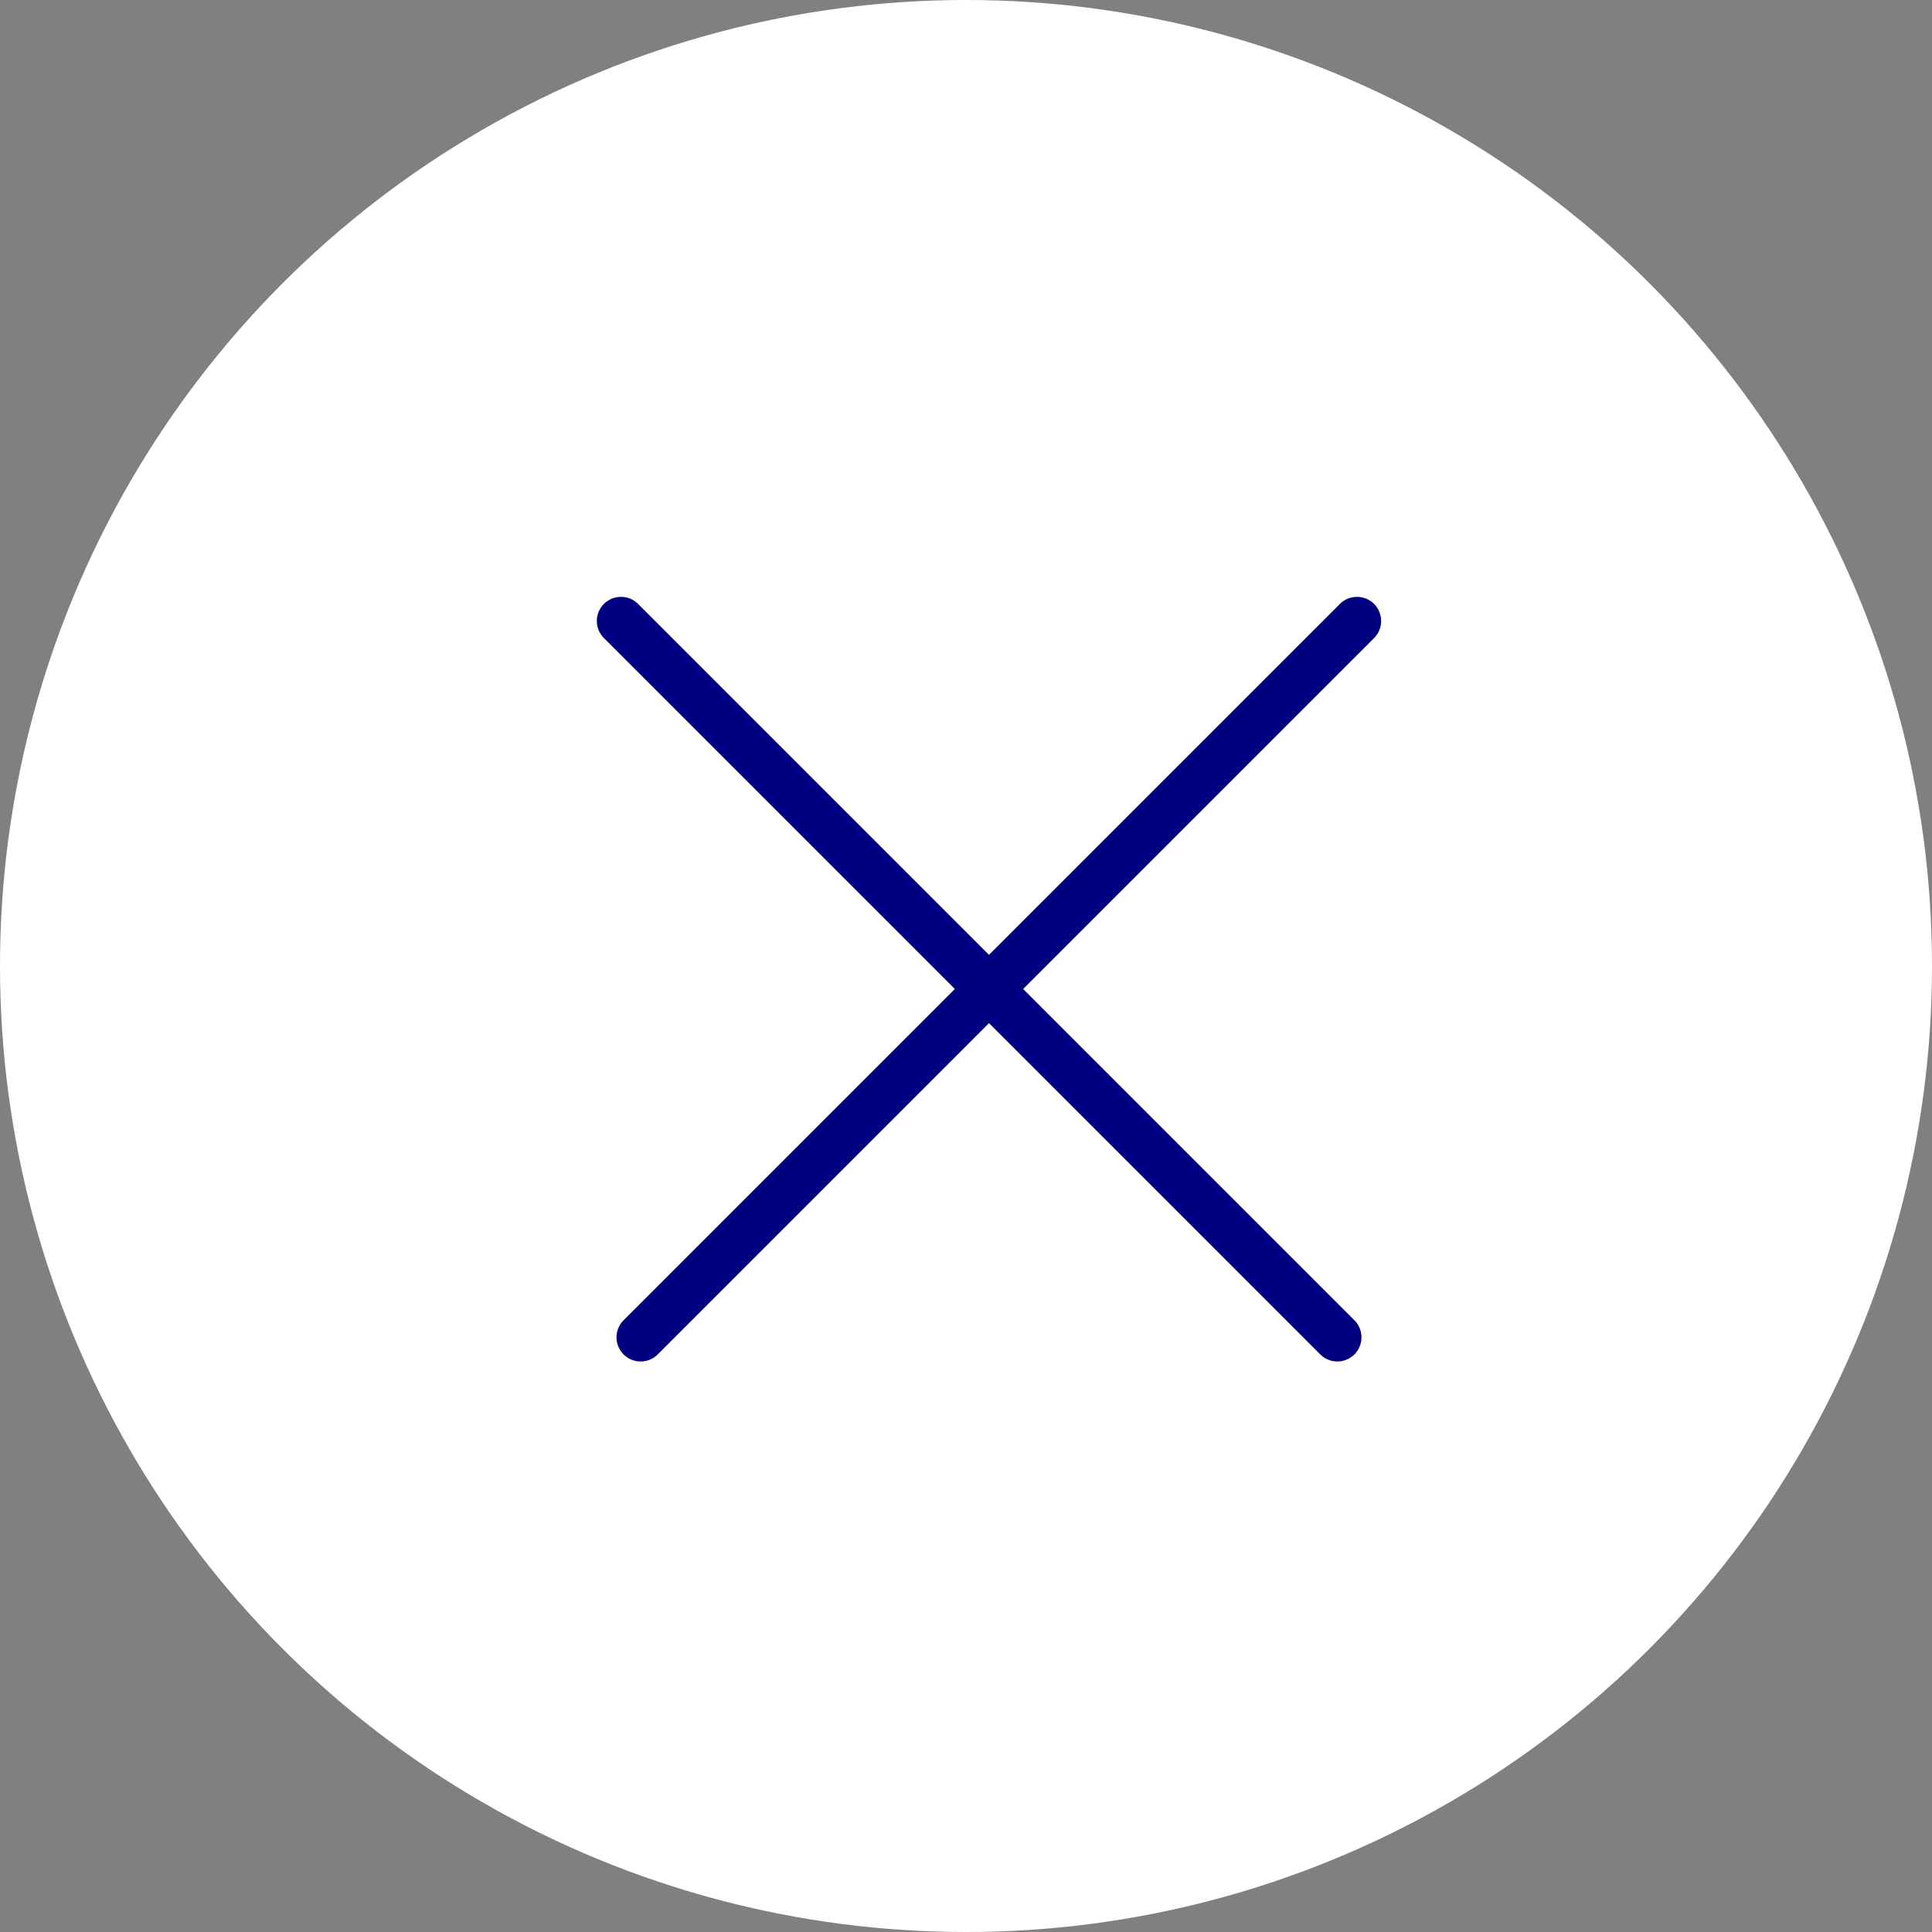 <?xml version="1.0" encoding="UTF-8"?>
<svg width="40px" height="40px" viewBox="0 0 40 40" version="1.1" xmlns="http://www.w3.org/2000/svg" xmlns:xlink="http://www.w3.org/1999/xlink">
    <rect x="0" y="0" width="40" height="40" fill="#808080" stroke="none"/>
    <title>AF69100C-EA0C-4D88-9C63-5E316624D5EB</title>
    <g id="UI" stroke="none" stroke-width="1" fill="none" fill-rule="evenodd">
        <g id="Navigation-Header---Accessibility-Toolkit" transform="translate(-108, -1503)">
            <g id="close-button" transform="translate(108, 1503)">
                <circle id="Oval-5" fill="#FFFFFF" cx="20" cy="20" r="20"></circle>
                <line x1="28.095" y1="12.857" x2="13.264" y2="27.688" id="Line-4" stroke="#000080" stroke-linecap="round" stroke-linejoin="round"></line>
                <line x1="28.095" y1="12.857" x2="13.264" y2="27.688" id="Line-4-Copy" stroke="#000080" stroke-linecap="round" stroke-linejoin="round" transform="translate(20.476, 20.476) scale(-1, 1) translate(-20.476, -20.476) "></line>
            </g>
        </g>
    </g>
</svg>